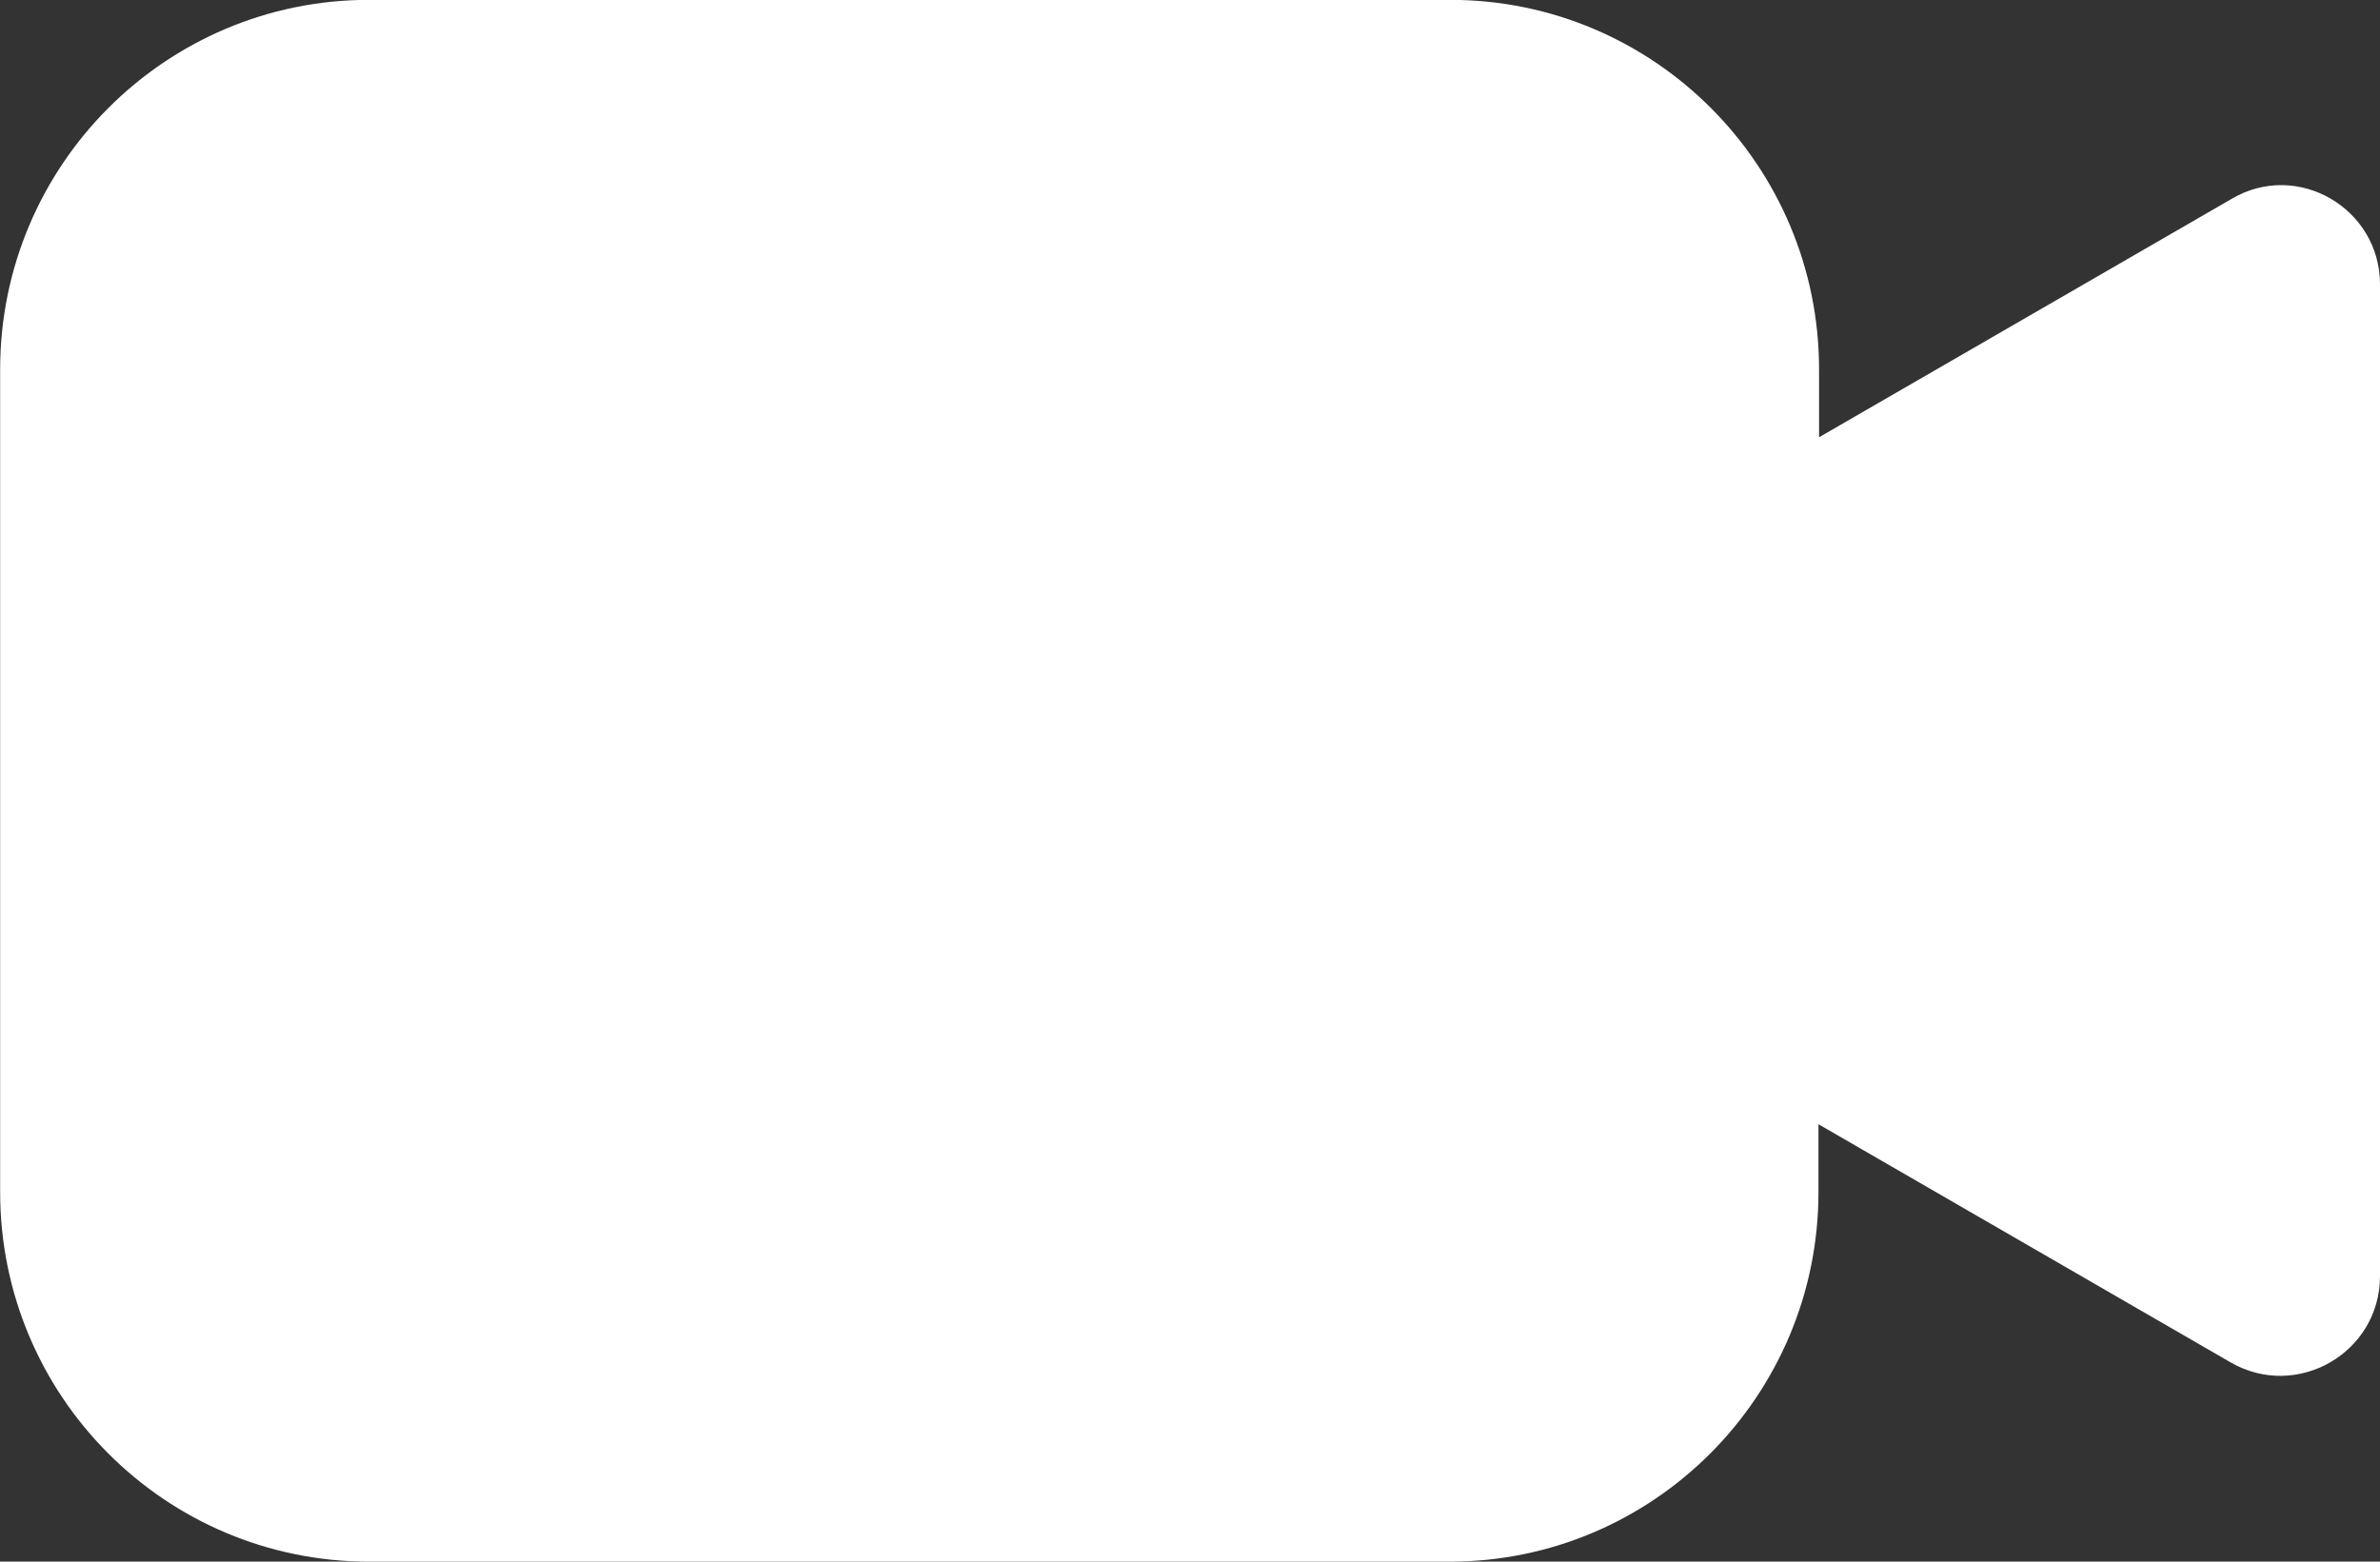 <svg height="10.5" viewBox="0 0 16 10.5" width="16" xmlns="http://www.w3.org/2000/svg"><rect x="0" y="0" width="16" height="10.5" fill="#333333" stroke="none"/><path d="m16 1.914v6.666c0 .515-.557.837-1.003.581l-2.772-1.602v.456c0 1.372-1.111 2.485-2.48 2.485h-7.264c-1.37 0-2.48-1.113-2.48-2.485v-5.531c0-1.372 1.111-2.485 2.48-2.485h7.268c1.37 0 2.48 1.113 2.48 2.485v.456l2.772-1.602c.442-.263.999.062.999.574z" fill="#fff"/></svg>